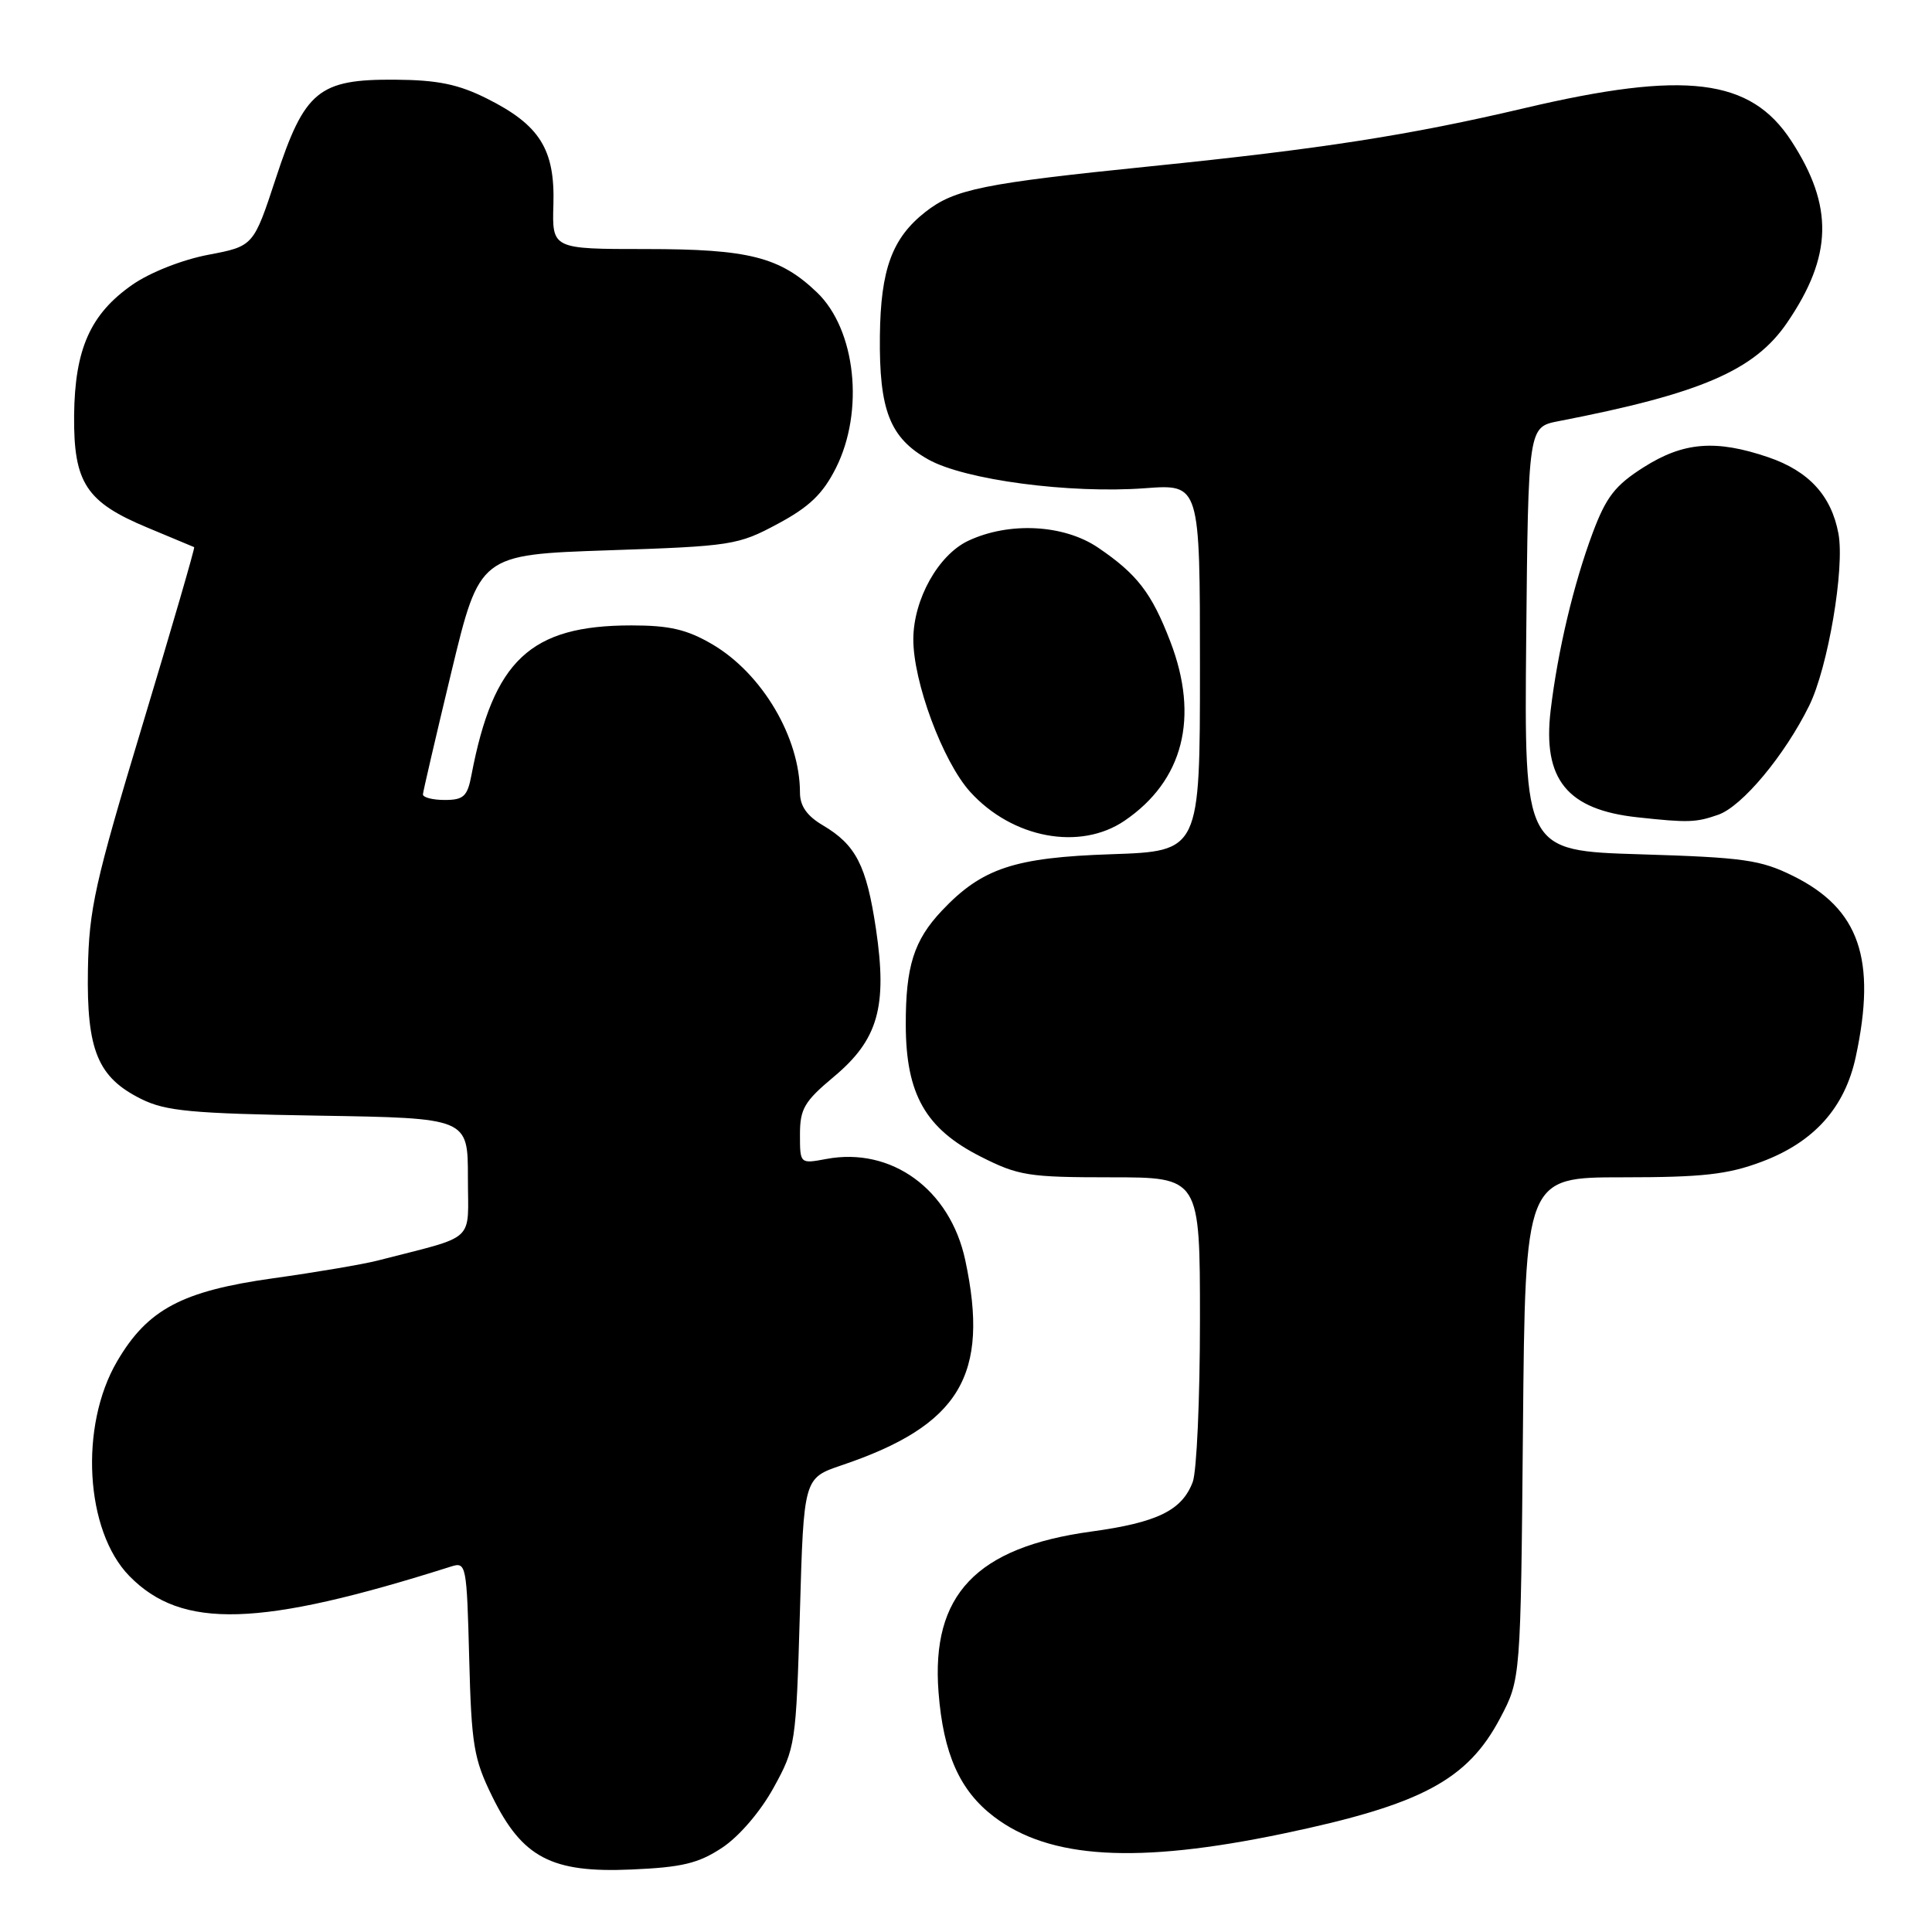 <?xml version="1.0" encoding="UTF-8" standalone="no"?>
<!DOCTYPE svg PUBLIC "-//W3C//DTD SVG 1.1//EN" "http://www.w3.org/Graphics/SVG/1.1/DTD/svg11.dtd" >
<svg xmlns="http://www.w3.org/2000/svg" xmlns:xlink="http://www.w3.org/1999/xlink" version="1.1" viewBox="0 0 256 256">
 <g >
 <path fill="currentColor"
d=" M 95.69 244.83 C 97.94 243.34 100.76 240.05 102.50 236.89 C 105.41 231.61 105.48 231.12 105.99 213.68 C 106.50 195.86 106.50 195.86 111.51 194.16 C 127.18 188.87 131.17 182.24 127.90 166.97 C 125.89 157.60 118.13 151.95 109.49 153.57 C 106.00 154.22 106.00 154.22 106.00 150.32 C 106.00 146.93 106.58 145.94 110.47 142.69 C 116.36 137.77 117.60 133.41 116.07 123.09 C 114.81 114.67 113.42 111.95 109.02 109.35 C 106.92 108.11 106.00 106.79 106.00 105.03 C 106.00 97.72 100.99 89.25 94.38 85.37 C 91.02 83.41 88.74 82.87 83.67 82.87 C 70.27 82.87 65.37 87.47 62.46 102.75 C 61.93 105.53 61.42 106.00 58.92 106.00 C 57.31 106.00 56.02 105.66 56.04 105.25 C 56.07 104.84 57.77 97.53 59.82 89.00 C 63.56 73.50 63.56 73.50 80.57 72.92 C 96.94 72.37 97.79 72.24 103.04 69.42 C 107.23 67.18 109.02 65.46 110.75 62.04 C 114.56 54.48 113.40 43.68 108.26 38.75 C 103.35 34.05 99.22 33.00 85.61 33.00 C 73.15 33.00 73.15 33.00 73.33 27.08 C 73.54 19.78 71.52 16.56 64.52 13.06 C 60.75 11.17 58.00 10.60 52.40 10.56 C 42.21 10.48 40.36 12.01 36.55 23.62 C 33.59 32.62 33.59 32.62 27.60 33.76 C 24.16 34.41 19.88 36.10 17.55 37.72 C 11.98 41.60 9.91 46.24 9.82 55.04 C 9.74 63.99 11.41 66.54 19.60 69.94 C 22.85 71.29 25.60 72.44 25.73 72.50 C 25.85 72.57 22.77 83.17 18.88 96.06 C 12.56 117.00 11.79 120.46 11.65 128.50 C 11.47 139.17 12.95 142.76 18.71 145.62 C 21.95 147.23 25.34 147.55 42.25 147.83 C 62.00 148.15 62.00 148.15 62.00 156.04 C 62.00 164.82 63.33 163.60 50.00 167.04 C 48.08 167.53 41.86 168.59 36.18 169.38 C 24.12 171.07 19.55 173.49 15.52 180.38 C 10.49 188.96 11.28 202.84 17.14 208.83 C 24.09 215.94 34.37 215.63 59.81 207.56 C 61.77 206.94 61.85 207.38 62.17 219.71 C 62.47 231.23 62.77 233.05 65.22 238.04 C 69.20 246.15 73.08 248.19 83.67 247.72 C 90.38 247.43 92.54 246.91 95.69 244.83 Z  M 169.99 242.97 C 188.31 239.14 194.44 235.89 198.78 227.66 C 201.50 222.50 201.50 222.50 201.80 189.25 C 202.10 156.00 202.10 156.00 215.01 156.00 C 225.58 156.00 228.92 155.63 233.40 153.95 C 240.36 151.35 244.45 146.79 245.90 140.03 C 248.68 127.09 246.37 120.42 237.62 116.08 C 233.28 113.93 231.08 113.62 217.36 113.20 C 201.97 112.73 201.97 112.73 202.23 84.66 C 202.50 56.59 202.50 56.59 206.50 55.81 C 225.36 52.16 232.48 49.09 236.80 42.76 C 242.83 33.93 242.99 27.32 237.35 18.66 C 231.95 10.37 223.33 9.31 202.00 14.33 C 186.79 17.91 175.07 19.74 152.50 22.03 C 130.28 24.29 126.47 25.06 122.61 28.09 C 118.21 31.55 116.69 35.69 116.59 44.50 C 116.48 54.36 117.91 58.02 123.00 60.88 C 127.81 63.59 141.76 65.44 151.75 64.69 C 159.00 64.15 159.00 64.15 159.00 88.47 C 159.00 112.79 159.00 112.79 147.25 113.19 C 134.40 113.62 130.12 115.04 124.81 120.66 C 121.09 124.60 120.00 128.05 120.02 135.82 C 120.04 144.99 122.64 149.56 129.93 153.25 C 134.94 155.79 136.27 156.00 147.18 156.00 C 159.00 156.00 159.00 156.00 159.00 174.93 C 159.00 185.35 158.57 195.00 158.04 196.38 C 156.61 200.15 153.34 201.74 144.59 202.94 C 129.35 205.03 123.37 211.32 124.36 224.22 C 124.99 232.37 127.16 237.26 131.69 240.71 C 139.05 246.33 150.64 247.01 169.99 242.97 Z  M 149.01 108.75 C 156.80 103.45 158.94 95.06 155.07 85.00 C 152.60 78.57 150.68 76.08 145.51 72.57 C 140.96 69.48 133.69 69.11 128.27 71.67 C 124.33 73.55 121.06 79.39 121.02 84.64 C 120.98 90.30 124.92 100.90 128.54 104.91 C 134.12 111.08 143.10 112.77 149.01 108.75 Z  M 227.67 107.96 C 230.84 106.86 236.49 100.08 239.73 93.50 C 242.22 88.44 244.46 75.26 243.60 70.69 C 242.66 65.67 239.67 62.42 234.32 60.59 C 227.36 58.22 223.08 58.56 217.80 61.91 C 214.01 64.31 212.83 65.84 211.04 70.61 C 208.51 77.39 206.41 86.24 205.47 94.11 C 204.38 103.27 207.65 107.30 217.00 108.30 C 223.71 109.03 224.72 108.99 227.67 107.96 Z "/>
</g>
</svg>